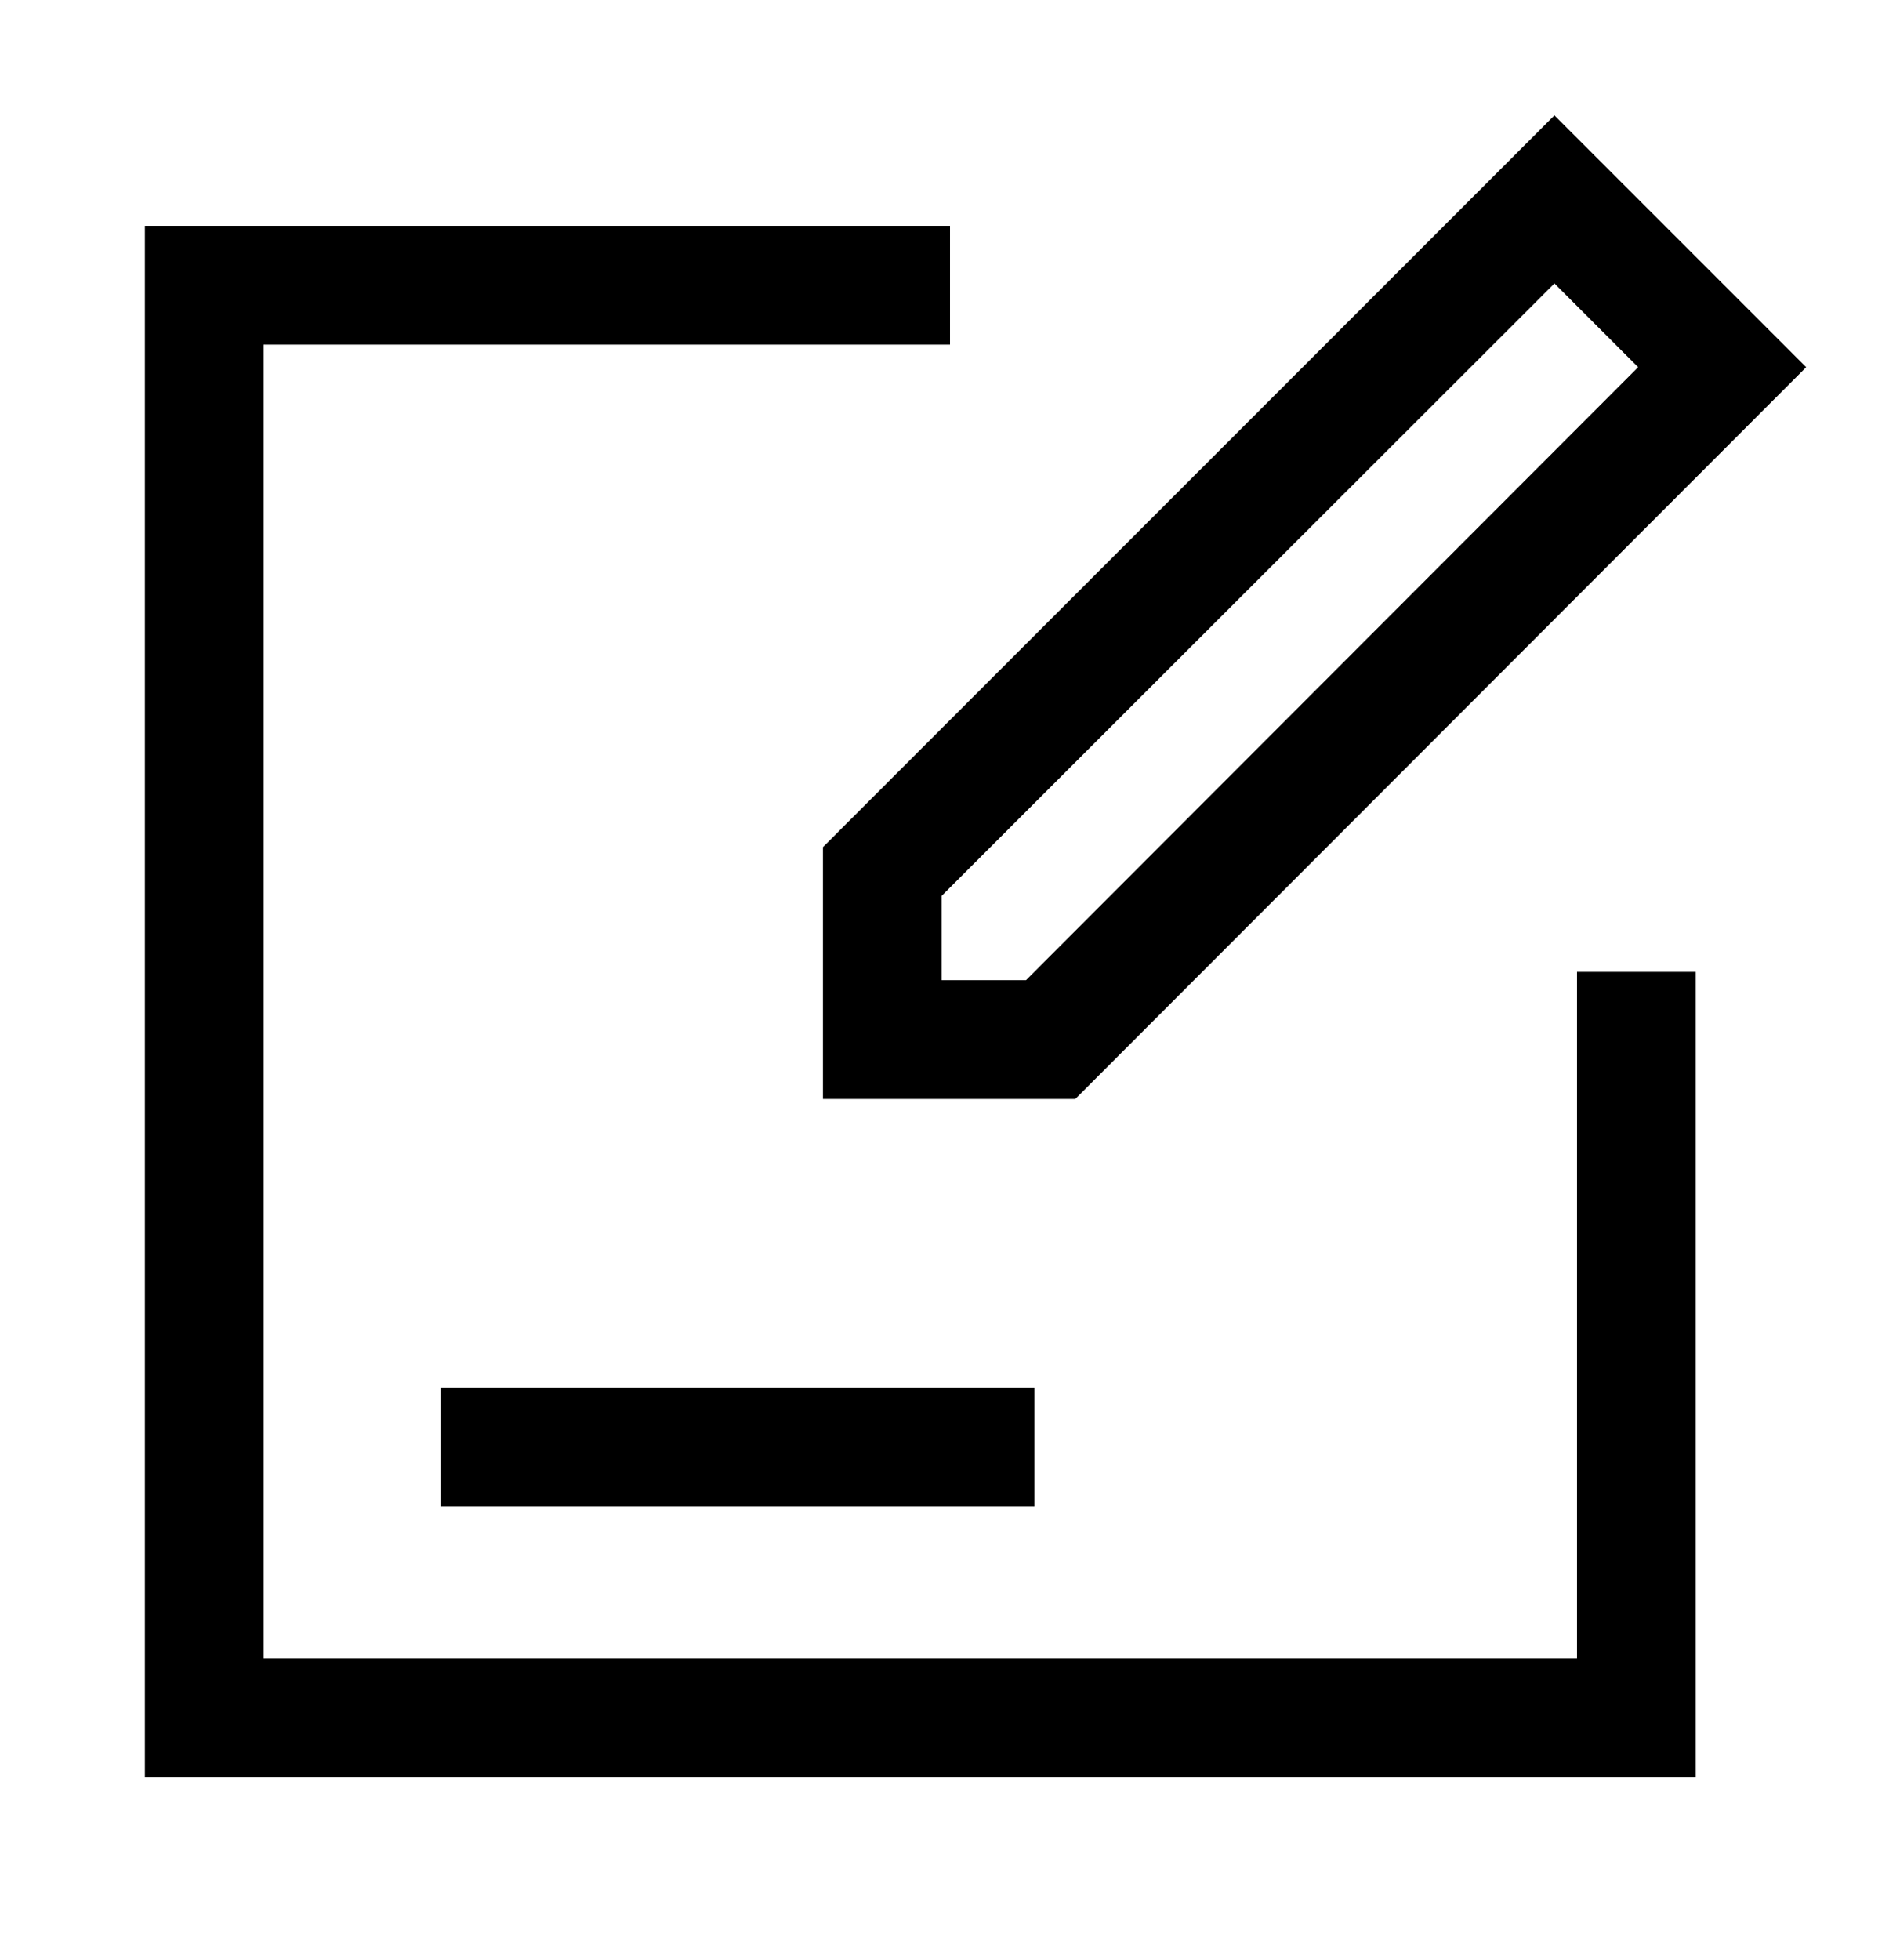 <svg width="32" height="33" viewBox="0 0 32 33" fill="none" xmlns="http://www.w3.org/2000/svg">
<path d="M18.11 18.502H13.86V14.262L26.18 1.942L30.42 6.182L18.11 18.502ZM15.86 16.502H17.28L27.59 6.182L26.18 4.772L15.86 15.082V16.502Z" fill="black"/>
<path d="M28.56 29.922H2.44V3.802H16V5.802H4.44V27.922H26.56V16.362H28.56V29.922Z" fill="black"/>
<path d="M7.421 23.362H17.421V25.362H7.421V23.362Z" fill="black"/>
</svg>
